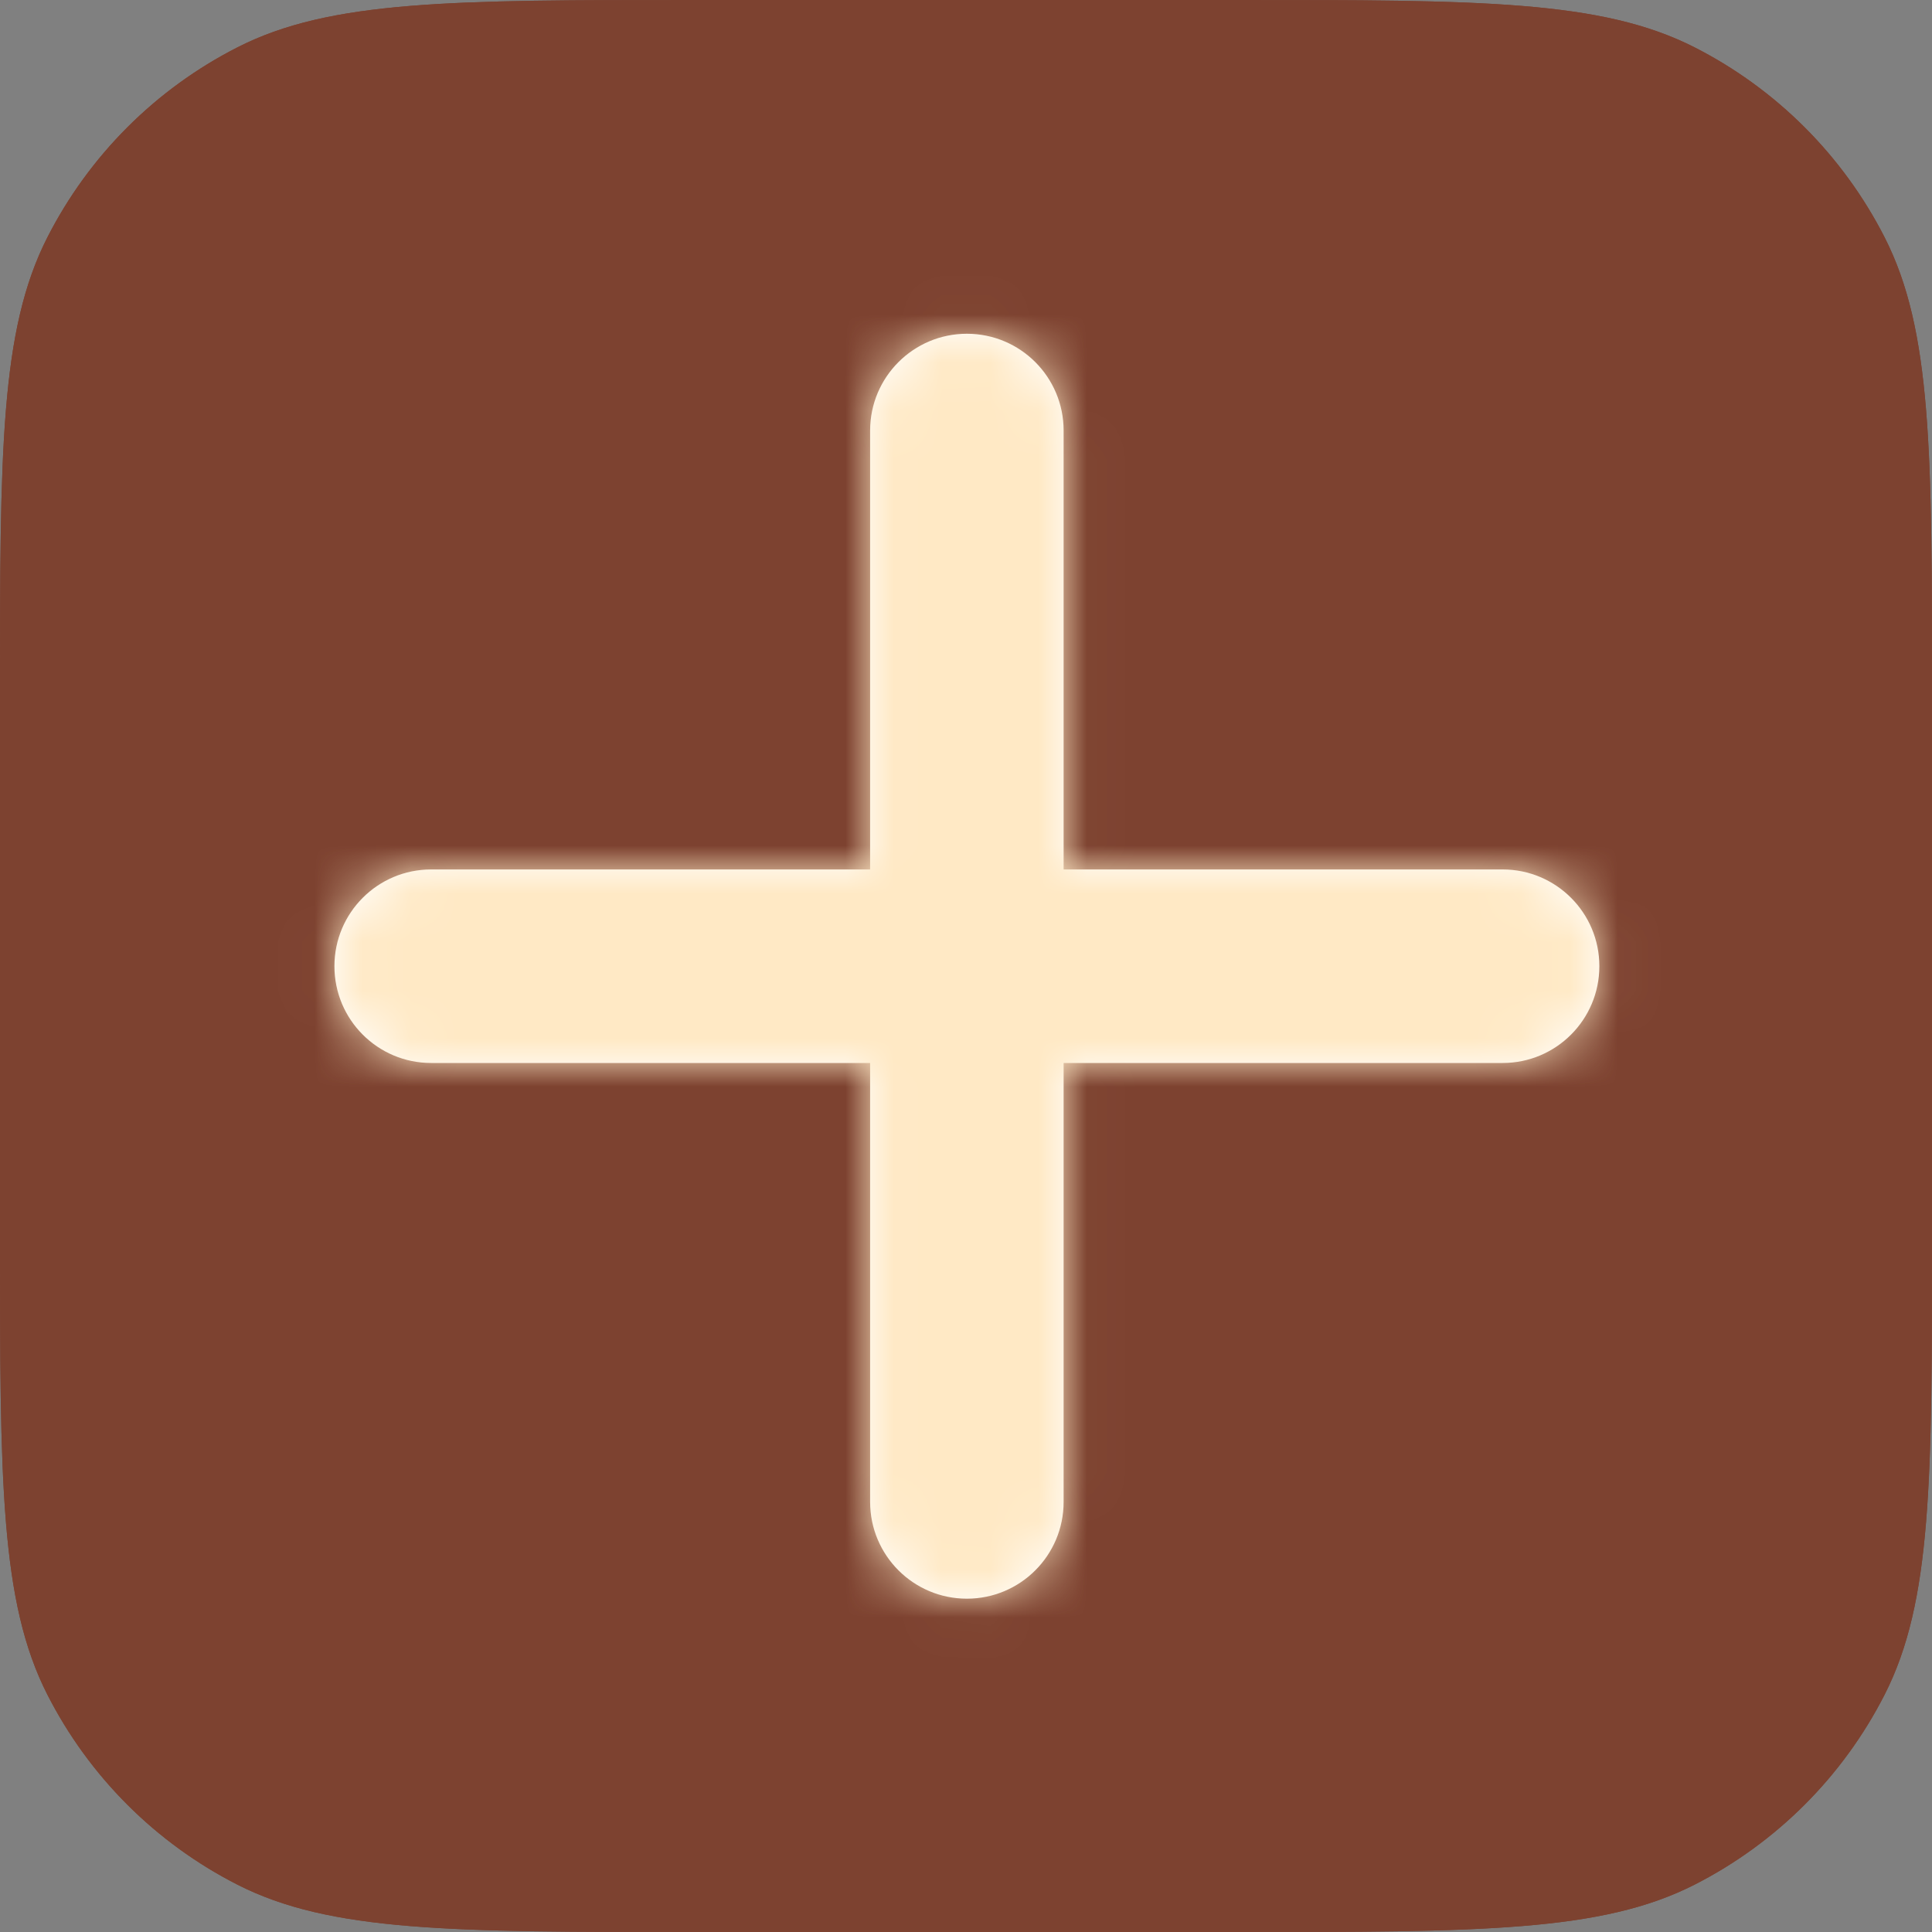 <svg width="40" height="40" viewBox="0 0 40 40" fill="none" xmlns="http://www.w3.org/2000/svg">
<rect x="0" y="0" width="40" height="40" fill="#808080" stroke="none"/>
<path d="M0 14.4C0 9.36 0 6.839 0.981 4.914C1.844 3.221 3.221 1.844 4.914 0.981C6.839 0 9.36 0 14.4 0H25.6C30.64 0 33.161 0 35.086 0.981C36.779 1.844 38.156 3.221 39.019 4.914C40 6.839 40 9.36 40 14.4V25.6C40 30.64 40 33.161 39.019 35.086C38.156 36.779 36.779 38.156 35.086 39.019C33.161 40 30.64 40 25.6 40H14.4C9.36 40 6.839 40 4.914 39.019C3.221 38.156 1.844 36.779 0.981 35.086C0 33.161 0 30.64 0 25.6V14.4Z" fill="#7D4230"/>
<path d="M0 14.4C0 9.36 0 6.839 0.981 4.914C1.844 3.221 3.221 1.844 4.914 0.981C6.839 0 9.36 0 14.4 0H25.6C30.64 0 33.161 0 35.086 0.981C36.779 1.844 38.156 3.221 39.019 4.914C40 6.839 40 9.36 40 14.4V25.6C40 30.64 40 33.161 39.019 35.086C38.156 36.779 36.779 38.156 35.086 39.019C33.161 40 30.64 40 25.6 40H14.4C9.36 40 6.839 40 4.914 39.019C3.221 38.156 1.844 36.779 0.981 35.086C0 33.161 0 30.64 0 25.6V14.4Z" fill="#7D4230"/>
<mask id="path-2-inside-1_201_242" fill="white">
<path fill-rule="evenodd" clip-rule="evenodd" d="M20.018 6.91C21.125 6.91 22.021 7.807 22.021 8.913L22.021 31.096C22.021 32.202 21.125 33.099 20.018 33.099V33.099C18.912 33.099 18.015 32.202 18.015 31.096L18.015 8.913C18.015 7.807 18.912 6.91 20.018 6.91V6.91Z"/>
<path fill-rule="evenodd" clip-rule="evenodd" d="M33.113 20.004C33.113 21.111 32.216 22.008 31.11 22.008L8.927 22.008C7.82 22.008 6.924 21.111 6.924 20.004V20.004C6.924 18.898 7.82 18.001 8.927 18.001L31.11 18.001C32.216 18.001 33.113 18.898 33.113 20.004V20.004Z"/>
</mask>
<path fill-rule="evenodd" clip-rule="evenodd" d="M20.018 6.91C21.125 6.91 22.021 7.807 22.021 8.913L22.021 31.096C22.021 32.202 21.125 33.099 20.018 33.099V33.099C18.912 33.099 18.015 32.202 18.015 31.096L18.015 8.913C18.015 7.807 18.912 6.91 20.018 6.91V6.91Z" fill="white"/>
<path fill-rule="evenodd" clip-rule="evenodd" d="M33.113 20.004C33.113 21.111 32.216 22.008 31.11 22.008L8.927 22.008C7.82 22.008 6.924 21.111 6.924 20.004V20.004C6.924 18.898 7.82 18.001 8.927 18.001L31.11 18.001C32.216 18.001 33.113 18.898 33.113 20.004V20.004Z" fill="white"/>
<path d="M31.11 18.001L31.11 13.32L31.11 18.001ZM31.11 22.008L31.11 26.689L31.11 22.008ZM22.021 8.913L17.34 8.913L22.021 8.913ZM22.021 31.096L26.703 31.096L22.021 31.096ZM26.703 31.096L26.703 8.913L17.34 8.913L17.34 31.096L26.703 31.096ZM13.333 8.913L13.333 31.096L22.697 31.096L22.697 8.913L13.333 8.913ZM8.927 26.689L31.11 26.689L31.11 17.326L8.927 17.326L8.927 26.689ZM31.11 13.32L8.927 13.32L8.927 22.683L31.11 22.683L31.11 13.32ZM31.11 22.683C29.63 22.683 28.431 21.484 28.431 20.004L37.795 20.004C37.795 16.312 34.802 13.32 31.11 13.32L31.11 22.683ZM11.605 20.004C11.605 21.484 10.406 22.683 8.927 22.683L8.927 13.32C5.235 13.32 2.242 16.312 2.242 20.004L11.605 20.004ZM31.11 26.689C34.802 26.689 37.795 23.696 37.795 20.004L28.431 20.004C28.431 18.525 29.63 17.326 31.11 17.326L31.11 26.689ZM8.927 17.326C10.406 17.326 11.605 18.525 11.605 20.004L2.242 20.004C2.242 23.696 5.235 26.689 8.927 26.689L8.927 17.326ZM22.697 8.913C22.697 10.392 21.498 11.591 20.018 11.591L20.018 2.228C16.326 2.228 13.333 5.221 13.333 8.913L22.697 8.913ZM20.018 28.417C21.498 28.417 22.697 29.617 22.697 31.096L13.333 31.096C13.333 34.788 16.326 37.781 20.018 37.781L20.018 28.417ZM26.703 8.913C26.703 5.221 23.71 2.228 20.018 2.228L20.018 11.591C18.539 11.591 17.34 10.392 17.34 8.913L26.703 8.913ZM17.34 31.096C17.34 29.617 18.539 28.417 20.018 28.417L20.018 37.781C23.71 37.781 26.703 34.788 26.703 31.096L17.34 31.096Z" fill="#FFE9C5" mask="url(#path-2-inside-1_201_242)"/>
</svg>
